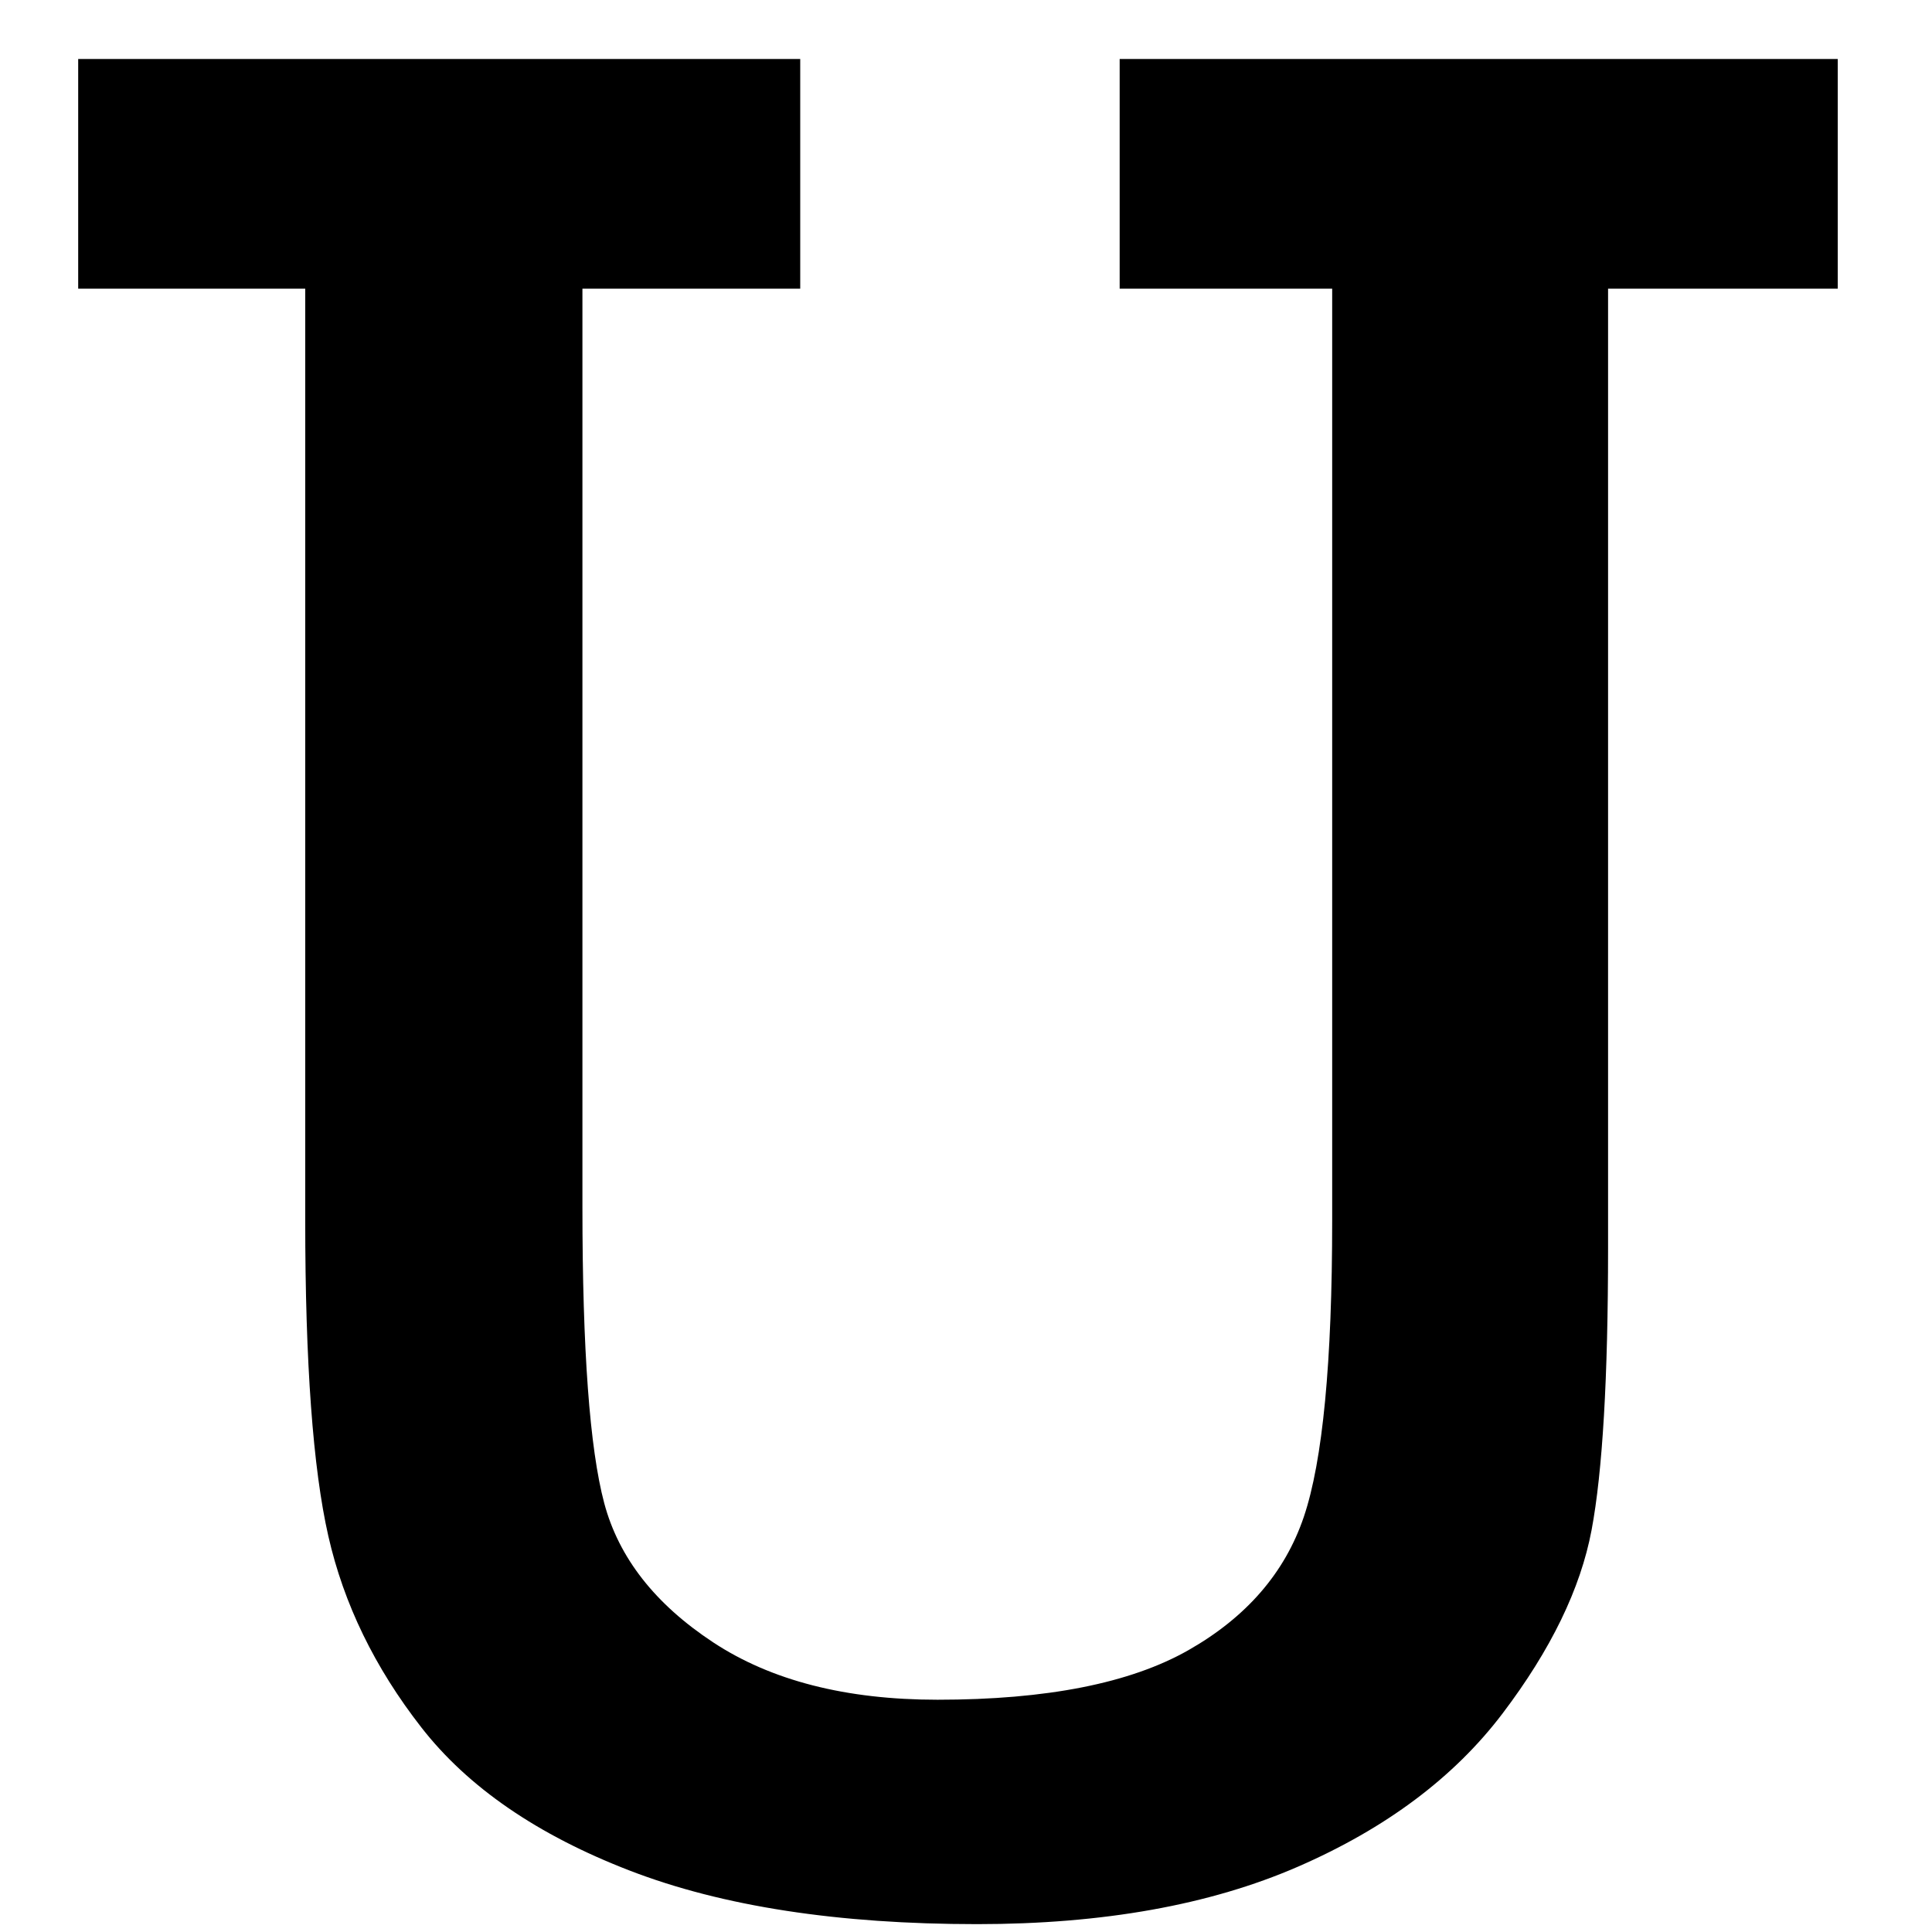 <?xml version="1.0" encoding="utf-8"?>
<!-- Generator: Adobe Illustrator 16.0.0, SVG Export Plug-In . SVG Version: 6.00 Build 0)  -->
<!DOCTYPE svg PUBLIC "-//W3C//DTD SVG 1.1//EN" "http://www.w3.org/Graphics/SVG/1.1/DTD/svg11.dtd">
<svg version="1.1" id="Layer_1" xmlns="http://www.w3.org/2000/svg" xmlns:xlink="http://www.w3.org/1999/xlink" x="0px" y="0px"
	 width="500px" height="500px" viewBox="0 0 500 500" enable-background="new 0 0 500 500" xml:space="preserve">
<g>
	<path d="M150.731,74.705v237.763c0,36.895,1.879,62.403,5.637,76.522c3.758,14.123,13.152,26.133,28.183,36.04
		c15.031,9.906,34.386,14.86,58.074,14.86c28.236,0,49.876-4.271,64.908-12.811c15.029-8.541,24.99-20.038,29.891-34.503
		c4.895-14.46,7.344-40.022,7.344-76.692V74.705h-55V15.264h185.84v59.441h-59.441v248.354c0,33.478-1.426,57.791-4.27,72.935
		c-2.852,15.148-10.537,30.975-23.061,47.484c-12.527,16.515-30.18,29.72-52.949,39.627c-22.777,9.907-50.447,14.86-83.013,14.86
		c-35.987,0-65.932-4.612-89.844-13.836c-23.913-9.223-41.907-21.574-53.975-37.064C96.98,431.579,88.953,415.07,84.971,397.53
		c-3.987-17.534-5.978-44.752-5.978-81.646V74.705H20.235V15.264h186.863v59.441H150.731z"/>
</g>
</svg>
